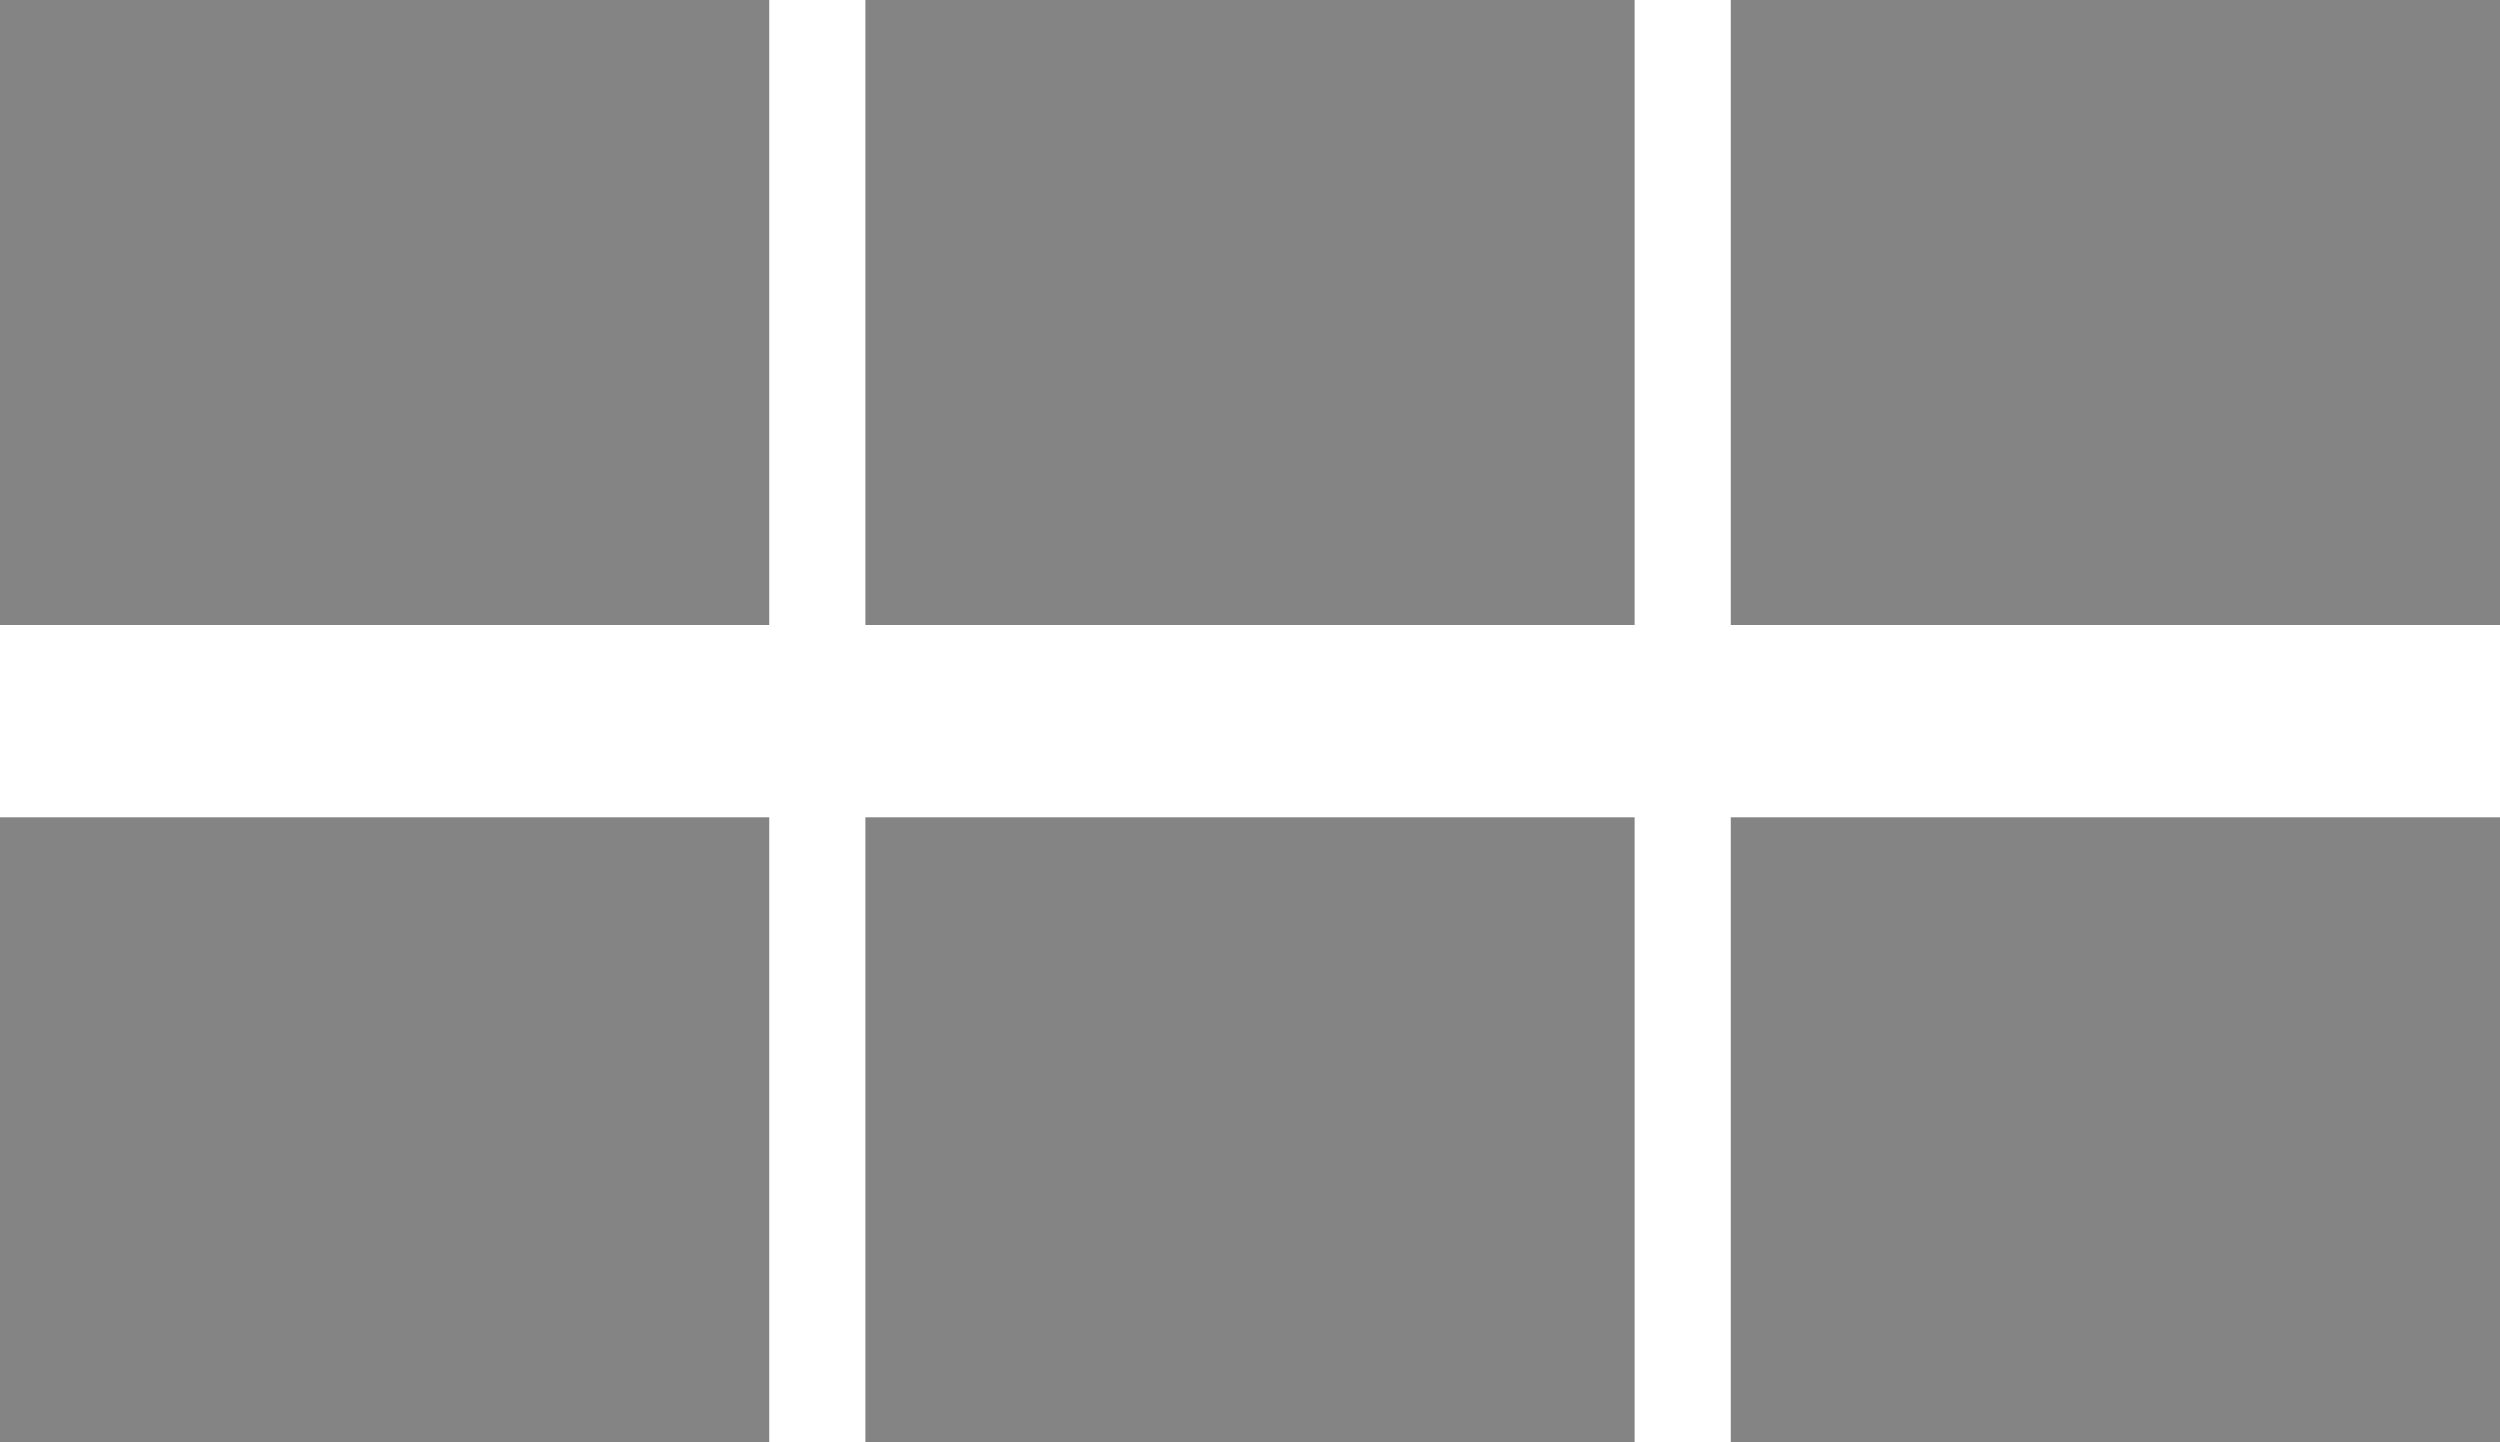 <svg width="52" height="30" viewBox="0 0 52 30" fill="none" xmlns="http://www.w3.org/2000/svg">
<rect width="16" height="13" fill="#848484"/>
<rect y="17" width="16" height="13" fill="#848484"/>
<rect x="36" width="16" height="13" fill="#848484"/>
<rect x="36" y="17" width="16" height="13" fill="#848484"/>
<rect x="18" width="16" height="13" fill="#848484"/>
<rect x="18" y="17" width="16" height="13" fill="#848484"/>
</svg>
